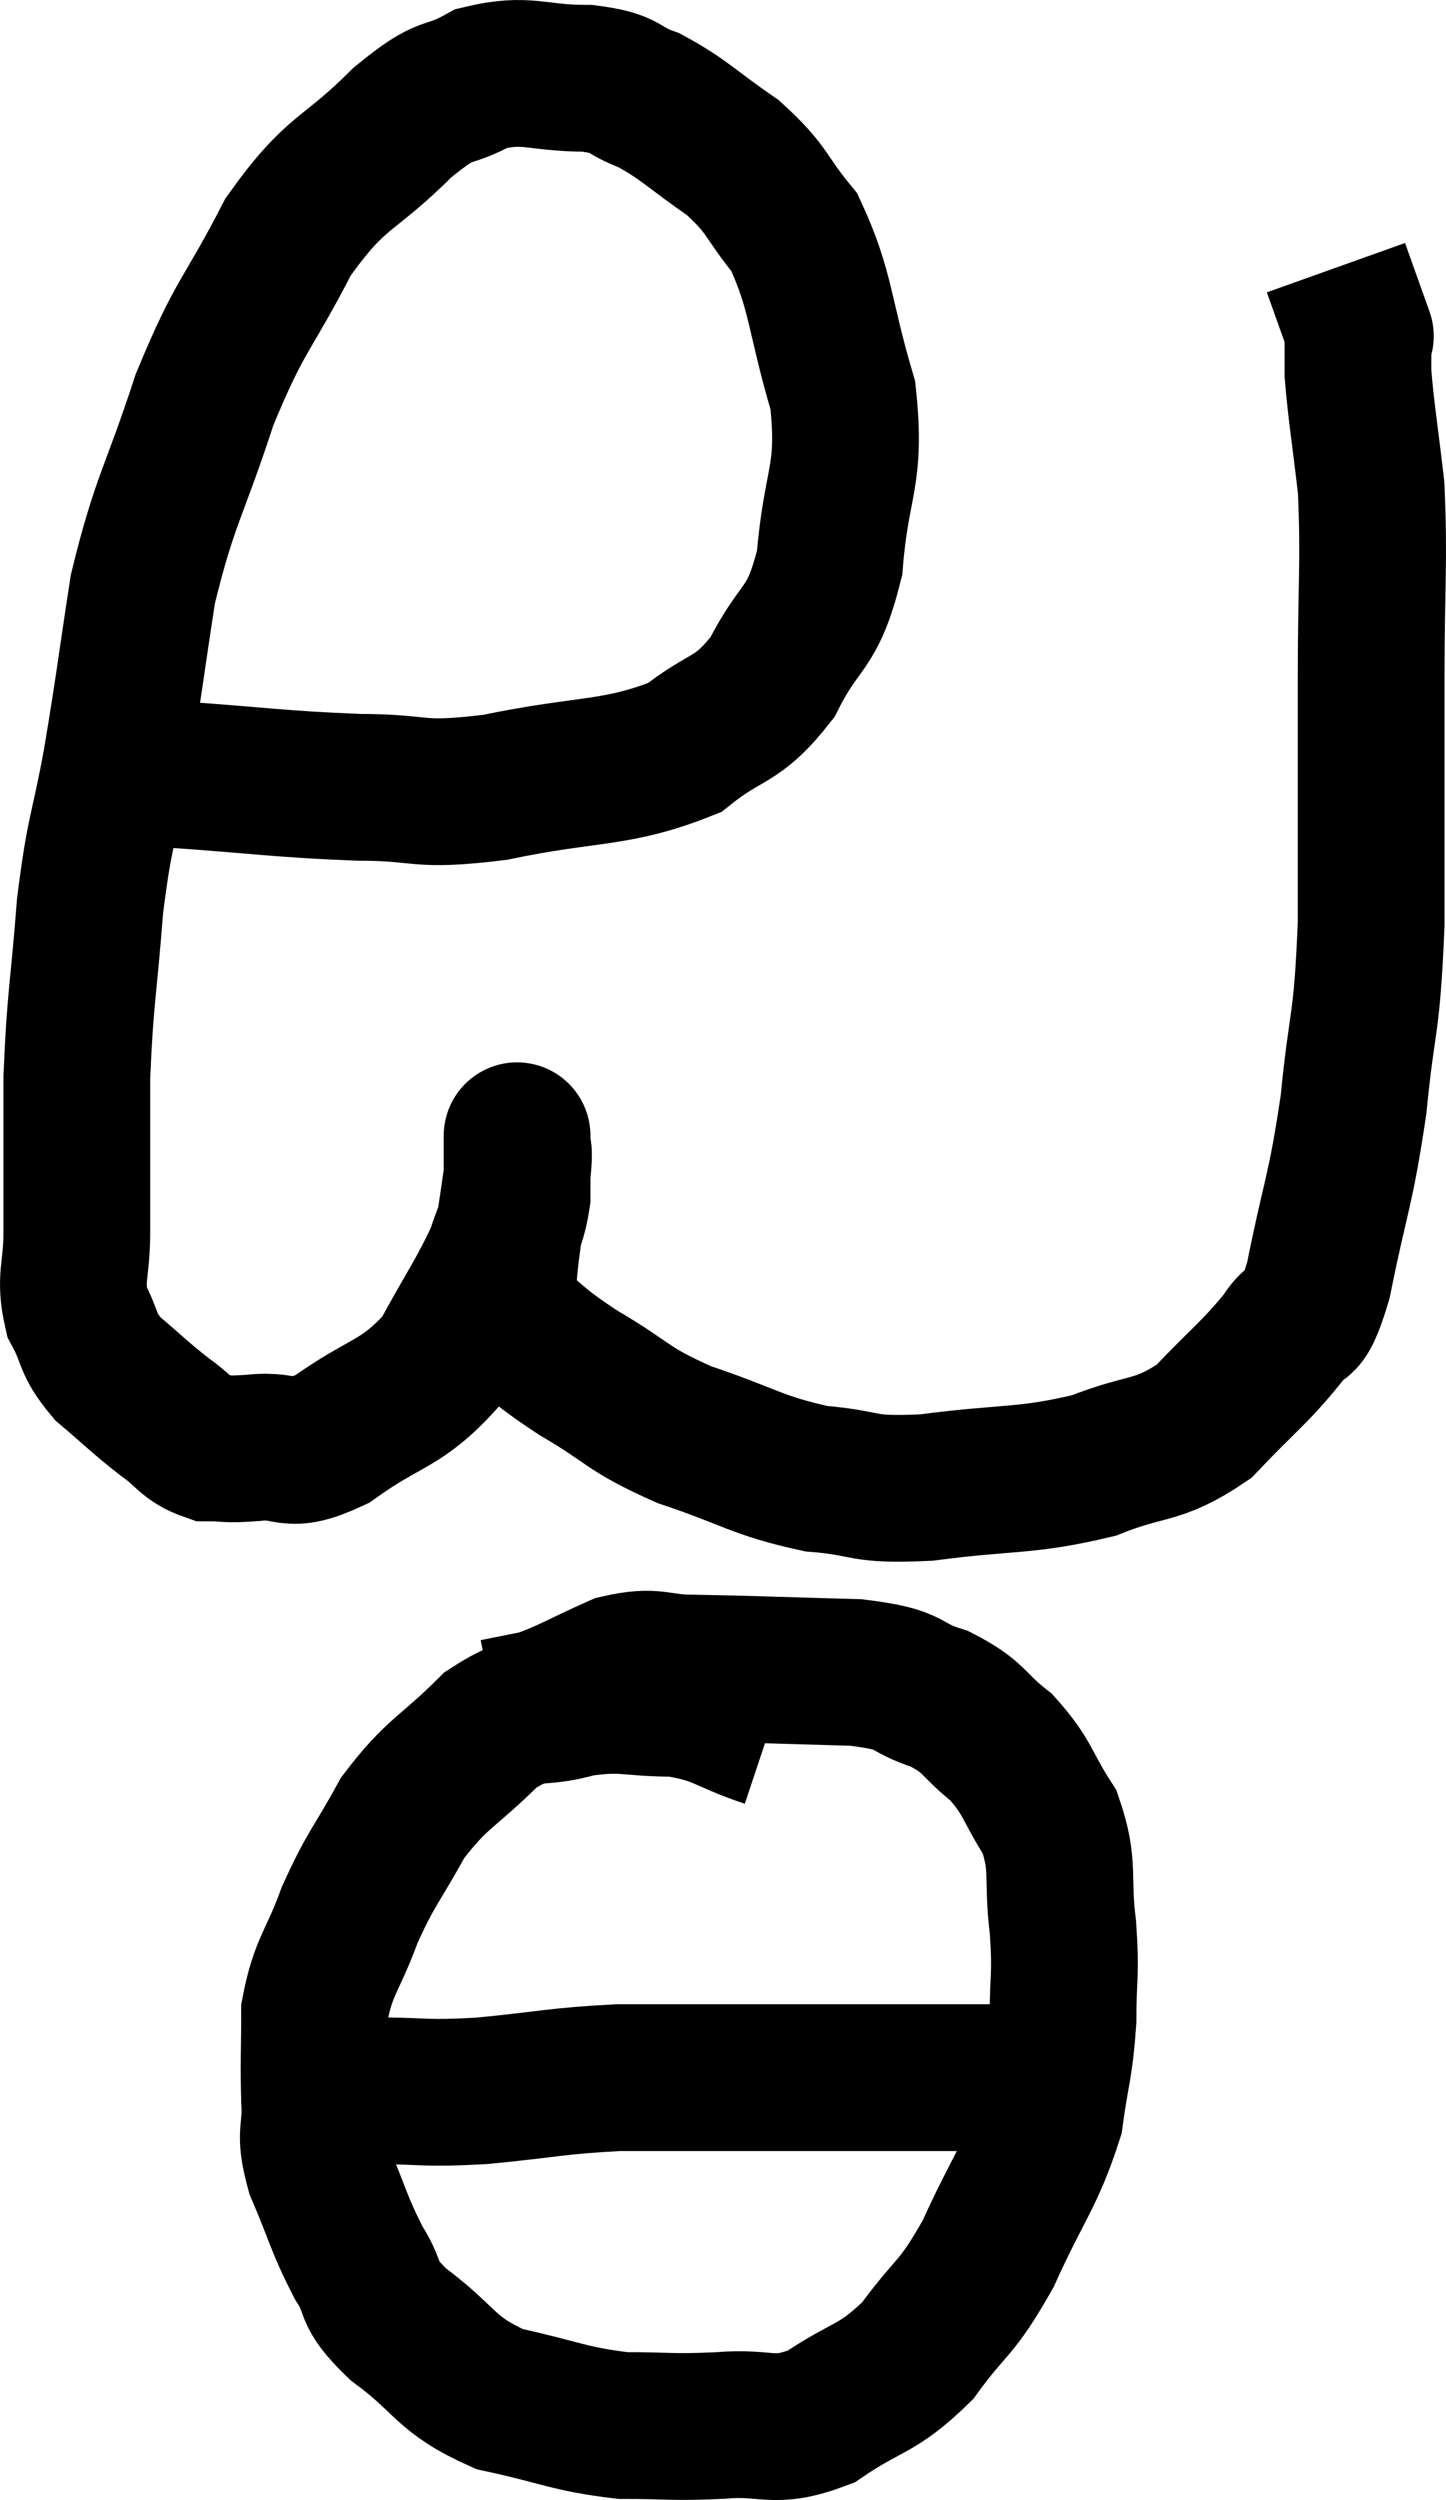 <svg xmlns="http://www.w3.org/2000/svg" viewBox="8.433 6.253 19.707 34.062" width="19.707" height="34.062"><path d="M 10.74 16.8 C 12.03 16.89, 12.21 16.935, 13.32 16.98 C 14.25 16.98, 14.07 17.115, 15.18 16.98 C 16.47 16.71, 16.815 16.815, 17.76 16.44 C 18.36 15.96, 18.465 16.11, 18.96 15.48 C 19.35 14.7, 19.5 14.88, 19.74 13.92 C 19.83 12.78, 20.04 12.765, 19.92 11.64 C 19.59 10.53, 19.635 10.23, 19.26 9.42 C 18.84 8.91, 18.915 8.85, 18.42 8.4 C 17.85 8.01, 17.775 7.89, 17.28 7.62 C 16.86 7.47, 17.01 7.395, 16.44 7.32 C 15.72 7.32, 15.63 7.17, 15 7.32 C 14.46 7.62, 14.58 7.38, 13.92 7.92 C 13.14 8.7, 13.035 8.535, 12.36 9.48 C 11.79 10.59, 11.715 10.5, 11.22 11.7 C 10.8 12.99, 10.68 13.05, 10.38 14.28 C 10.2 15.45, 10.2 15.54, 10.02 16.62 C 9.84 17.61, 9.795 17.52, 9.66 18.6 C 9.57 19.77, 9.525 19.83, 9.48 20.94 C 9.48 21.99, 9.48 22.245, 9.48 23.04 C 9.48 23.58, 9.375 23.655, 9.48 24.12 C 9.69 24.51, 9.6 24.54, 9.9 24.9 C 10.29 25.23, 10.335 25.29, 10.68 25.56 C 10.98 25.77, 10.98 25.875, 11.28 25.98 C 11.58 25.98, 11.46 26.01, 11.88 25.98 C 12.42 25.92, 12.315 26.16, 12.96 25.86 C 13.71 25.32, 13.89 25.41, 14.46 24.78 C 14.85 24.06, 14.985 23.895, 15.24 23.34 C 15.36 22.95, 15.42 22.95, 15.48 22.56 C 15.48 22.17, 15.48 21.975, 15.48 21.78 C 15.48 21.78, 15.48 21.78, 15.48 21.78 C 15.48 21.78, 15.48 21.66, 15.48 21.78 C 15.48 22.02, 15.525 21.81, 15.48 22.26 C 15.39 22.92, 15.345 23.1, 15.3 23.58 C 15.3 23.88, 15.045 23.835, 15.3 24.18 C 15.81 24.57, 15.705 24.555, 16.32 24.96 C 17.04 25.38, 16.95 25.44, 17.76 25.8 C 18.66 26.1, 18.735 26.22, 19.56 26.4 C 20.31 26.46, 20.115 26.565, 21.06 26.52 C 22.2 26.37, 22.395 26.445, 23.34 26.22 C 24.09 25.92, 24.195 26.055, 24.84 25.62 C 25.38 25.05, 25.53 24.96, 25.92 24.48 C 26.16 24.09, 26.16 24.495, 26.4 23.7 C 26.64 22.5, 26.7 22.515, 26.88 21.3 C 27 20.07, 27.06 20.295, 27.12 18.84 C 27.12 17.16, 27.12 16.965, 27.12 15.48 C 27.12 14.19, 27.165 13.935, 27.12 12.9 C 27.03 12.12, 26.985 11.88, 26.94 11.34 C 26.94 11.04, 26.94 10.89, 26.94 10.74 C 26.94 10.74, 27.015 10.95, 26.94 10.74 C 26.79 10.32, 26.715 10.11, 26.64 9.9 C 26.64 9.9, 26.64 9.9, 26.64 9.9 L 26.64 9.9" fill="none" stroke="black" stroke-width="2"></path><path d="M 18.9 29.88 C 18.27 29.67, 18.285 29.565, 17.64 29.46 C 16.98 29.46, 16.95 29.37, 16.32 29.46 C 15.72 29.64, 15.72 29.43, 15.12 29.82 C 14.52 30.42, 14.4 30.39, 13.92 31.02 C 13.56 31.68, 13.5 31.68, 13.2 32.34 C 12.96 33, 12.84 33.03, 12.72 33.66 C 12.72 34.26, 12.705 34.32, 12.72 34.86 C 12.75 35.34, 12.63 35.265, 12.78 35.82 C 13.05 36.45, 13.05 36.555, 13.32 37.08 C 13.59 37.5, 13.38 37.455, 13.86 37.92 C 14.55 38.43, 14.475 38.595, 15.24 38.94 C 16.08 39.12, 16.17 39.21, 16.92 39.3 C 17.58 39.3, 17.565 39.33, 18.24 39.3 C 18.93 39.24, 18.945 39.435, 19.62 39.18 C 20.28 38.73, 20.37 38.835, 20.94 38.28 C 21.42 37.62, 21.45 37.755, 21.9 36.96 C 22.32 36.03, 22.485 35.895, 22.74 35.1 C 22.83 34.44, 22.875 34.425, 22.92 33.78 C 22.92 33.15, 22.965 33.195, 22.92 32.52 C 22.83 31.8, 22.95 31.695, 22.74 31.08 C 22.41 30.57, 22.455 30.48, 22.08 30.06 C 21.66 29.73, 21.735 29.655, 21.24 29.4 C 20.67 29.22, 20.94 29.145, 20.1 29.04 C 18.99 29.01, 18.69 28.995, 17.88 28.98 C 17.37 28.98, 17.385 28.86, 16.86 28.98 C 16.32 29.22, 16.2 29.31, 15.78 29.46 C 15.48 29.52, 15.33 29.55, 15.18 29.58 L 15.18 29.58" fill="none" stroke="black" stroke-width="2"></path><path d="M 13.56 34.74 C 14.28 34.74, 14.175 34.785, 15 34.74 C 15.93 34.65, 16.005 34.605, 16.86 34.56 C 17.64 34.56, 17.61 34.56, 18.42 34.56 C 19.26 34.56, 19.455 34.56, 20.1 34.56 C 20.55 34.56, 20.55 34.56, 21 34.56 C 21.45 34.56, 21.51 34.56, 21.9 34.56 C 22.23 34.56, 22.395 34.56, 22.56 34.56 L 22.56 34.56" fill="none" stroke="black" stroke-width="2"></path></svg>